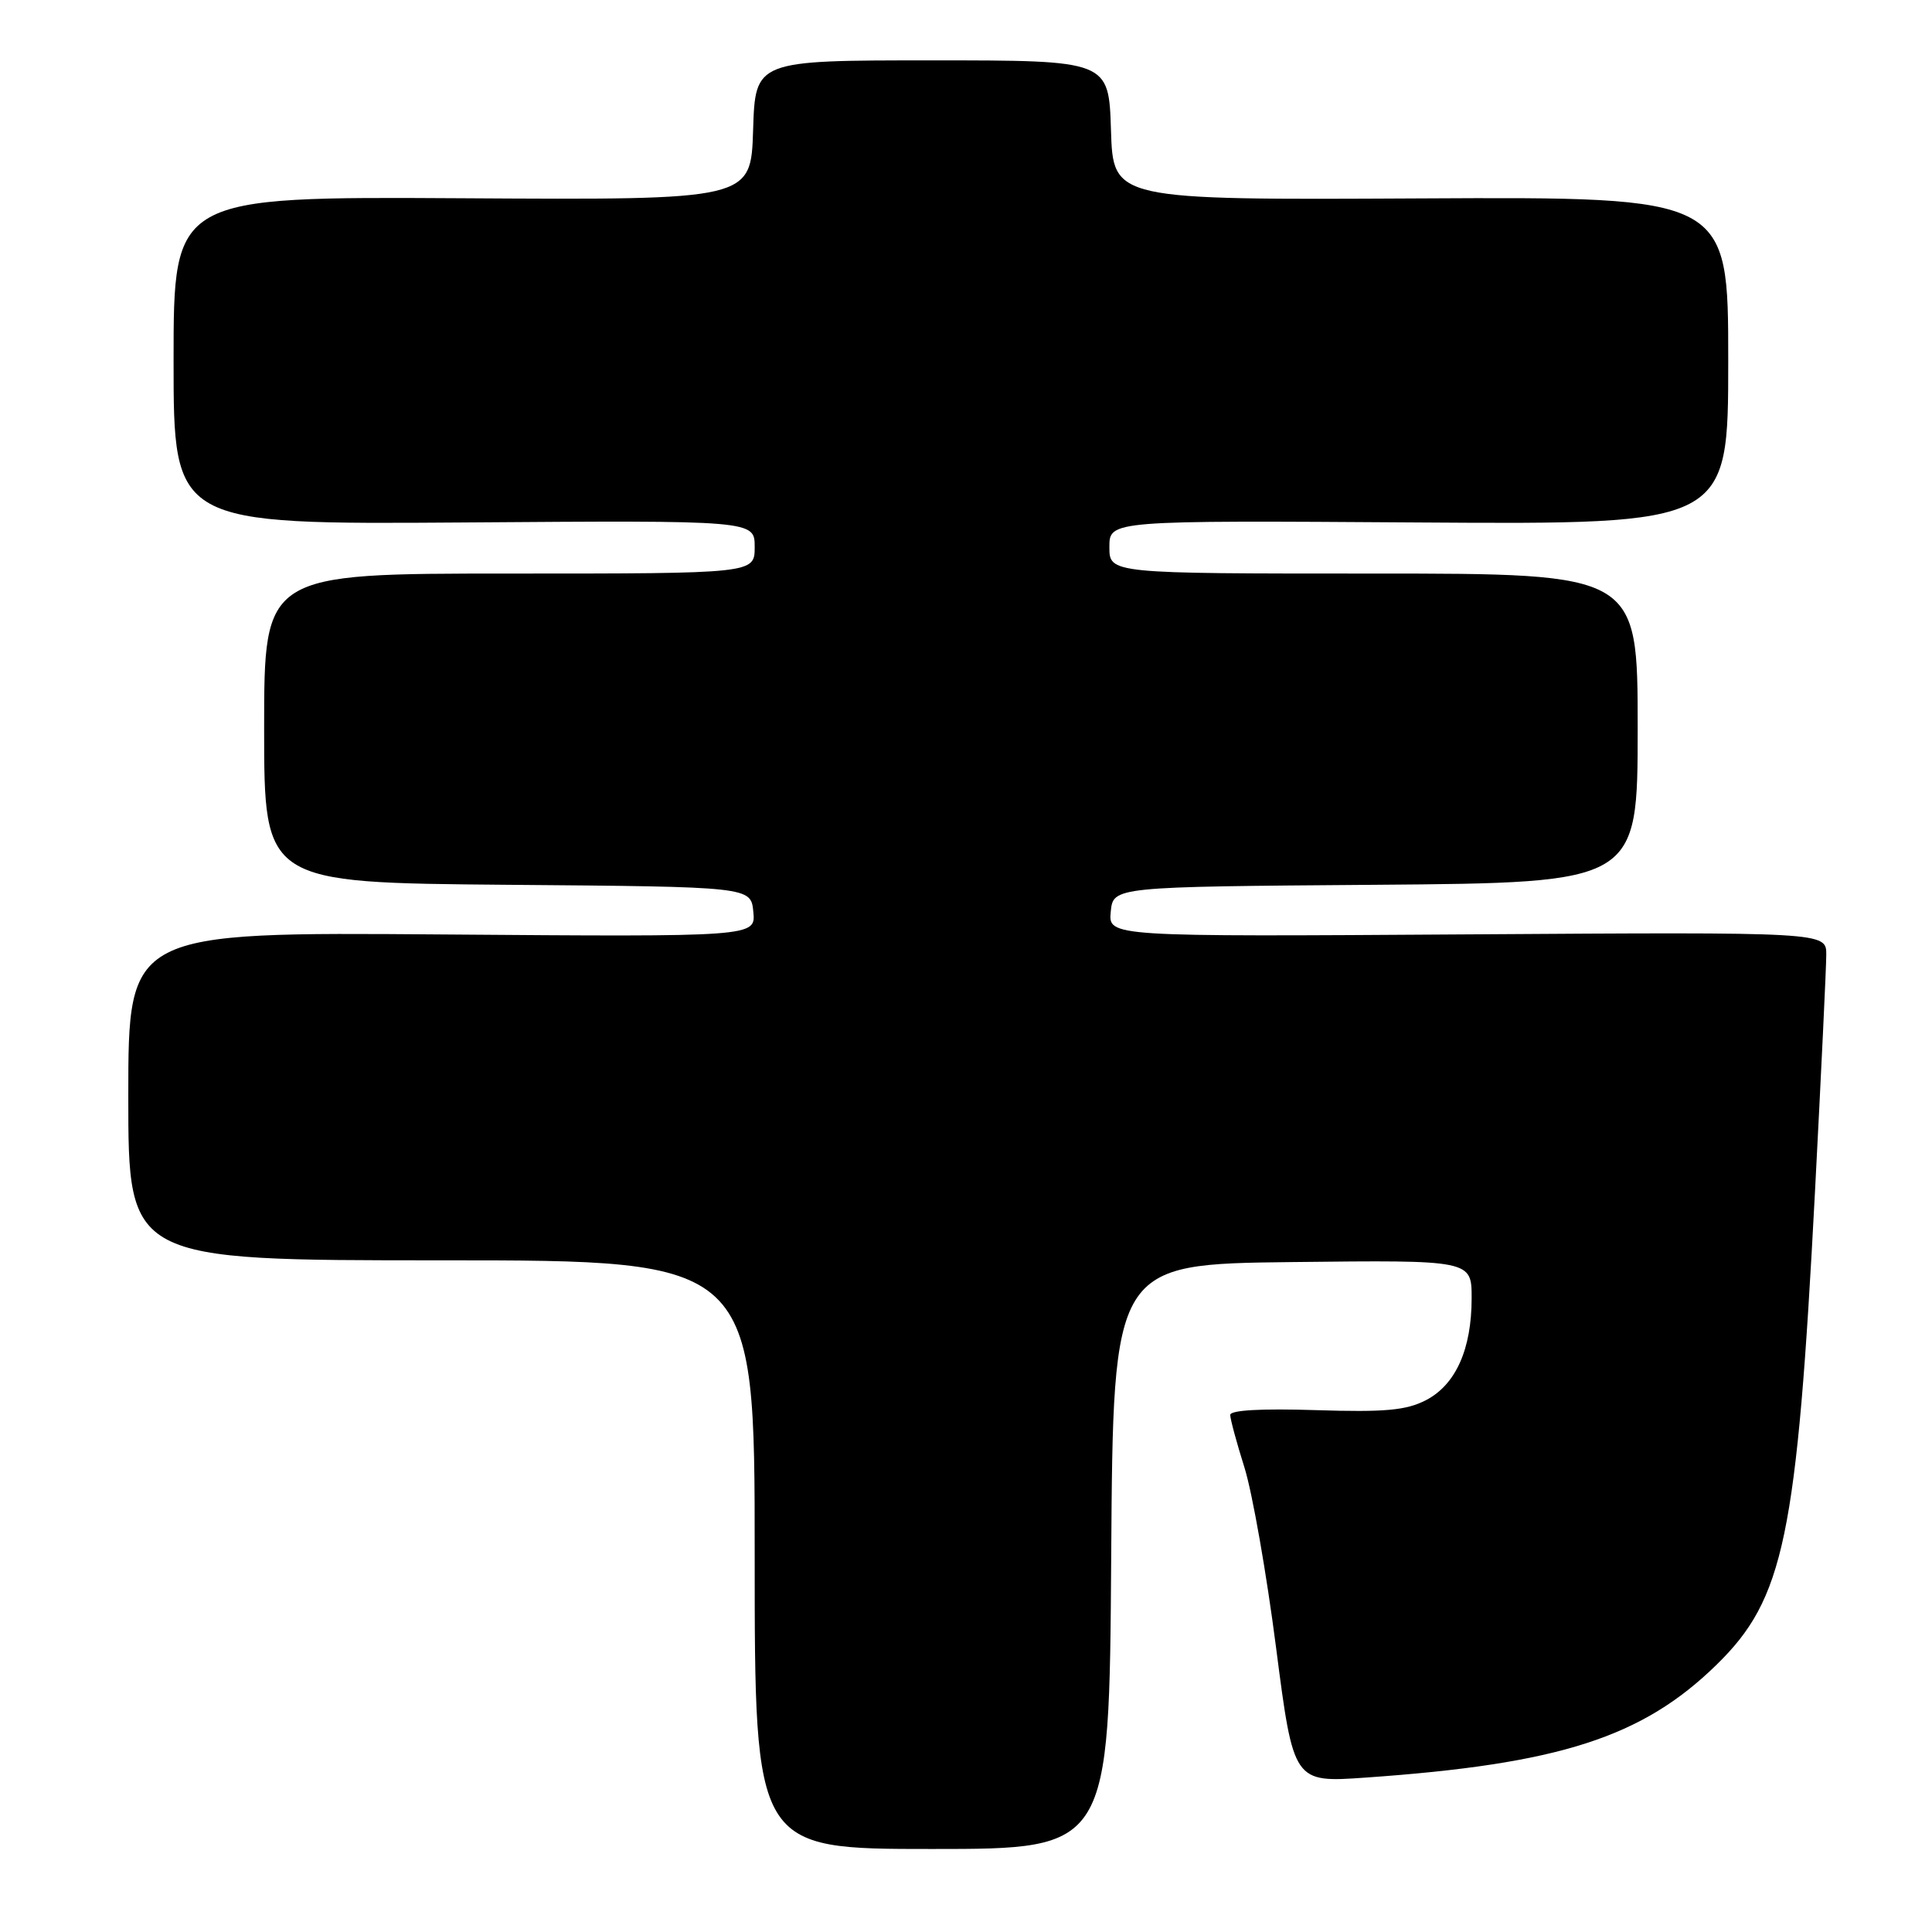 <?xml version="1.0" encoding="UTF-8" standalone="no"?>
<!DOCTYPE svg PUBLIC "-//W3C//DTD SVG 1.1//EN" "http://www.w3.org/Graphics/SVG/1.1/DTD/svg11.dtd" >
<svg xmlns="http://www.w3.org/2000/svg" xmlns:xlink="http://www.w3.org/1999/xlink" version="1.1" viewBox="0 0 256 256">
 <g >
 <path fill="currentColor"
d=" M 147.24 206.25 C 147.50 167.50 147.50 167.50 171.25 167.23 C 195.00 166.96 195.00 166.96 195.00 172.01 C 195.00 178.79 192.89 183.49 188.93 185.54 C 186.32 186.88 183.51 187.14 174.35 186.85 C 167.15 186.62 163.00 186.85 163.01 187.49 C 163.02 188.05 163.87 191.20 164.91 194.50 C 165.94 197.80 167.83 208.53 169.09 218.35 C 171.40 236.21 171.40 236.21 180.95 235.54 C 206.61 233.75 217.59 230.22 227.44 220.60 C 236.40 211.85 238.09 203.77 240.49 158.00 C 241.31 142.32 241.99 128.15 241.99 126.50 C 242.00 123.50 242.00 123.50 194.43 123.81 C 146.86 124.12 146.86 124.12 147.18 120.81 C 147.50 117.50 147.50 117.50 182.25 117.24 C 217.00 116.97 217.00 116.97 217.00 96.49 C 217.00 76.00 217.00 76.00 182.00 76.00 C 147.00 76.00 147.00 76.00 147.00 72.48 C 147.00 68.96 147.00 68.96 188.00 69.23 C 229.00 69.50 229.00 69.50 229.00 47.79 C 229.00 26.08 229.00 26.08 188.25 26.29 C 147.50 26.50 147.50 26.50 147.21 17.25 C 146.92 8.00 146.92 8.00 123.50 8.00 C 100.08 8.00 100.08 8.00 99.79 17.25 C 99.50 26.50 99.50 26.50 61.25 26.27 C 23.00 26.05 23.00 26.05 23.00 47.77 C 23.00 69.50 23.00 69.50 61.50 69.23 C 100.00 68.95 100.00 68.95 100.00 72.48 C 100.00 76.00 100.00 76.00 67.50 76.00 C 35.00 76.00 35.00 76.00 35.00 96.49 C 35.00 116.97 35.00 116.97 67.25 117.24 C 99.50 117.50 99.50 117.50 99.82 120.82 C 100.14 124.14 100.14 124.14 58.57 123.82 C 17.00 123.50 17.00 123.50 17.00 145.25 C 17.00 167.00 17.00 167.00 58.50 167.00 C 100.00 167.00 100.00 167.00 100.00 206.00 C 100.00 245.00 100.00 245.00 123.49 245.00 C 146.98 245.00 146.98 245.00 147.24 206.25 Z "/>
</g>
</svg>